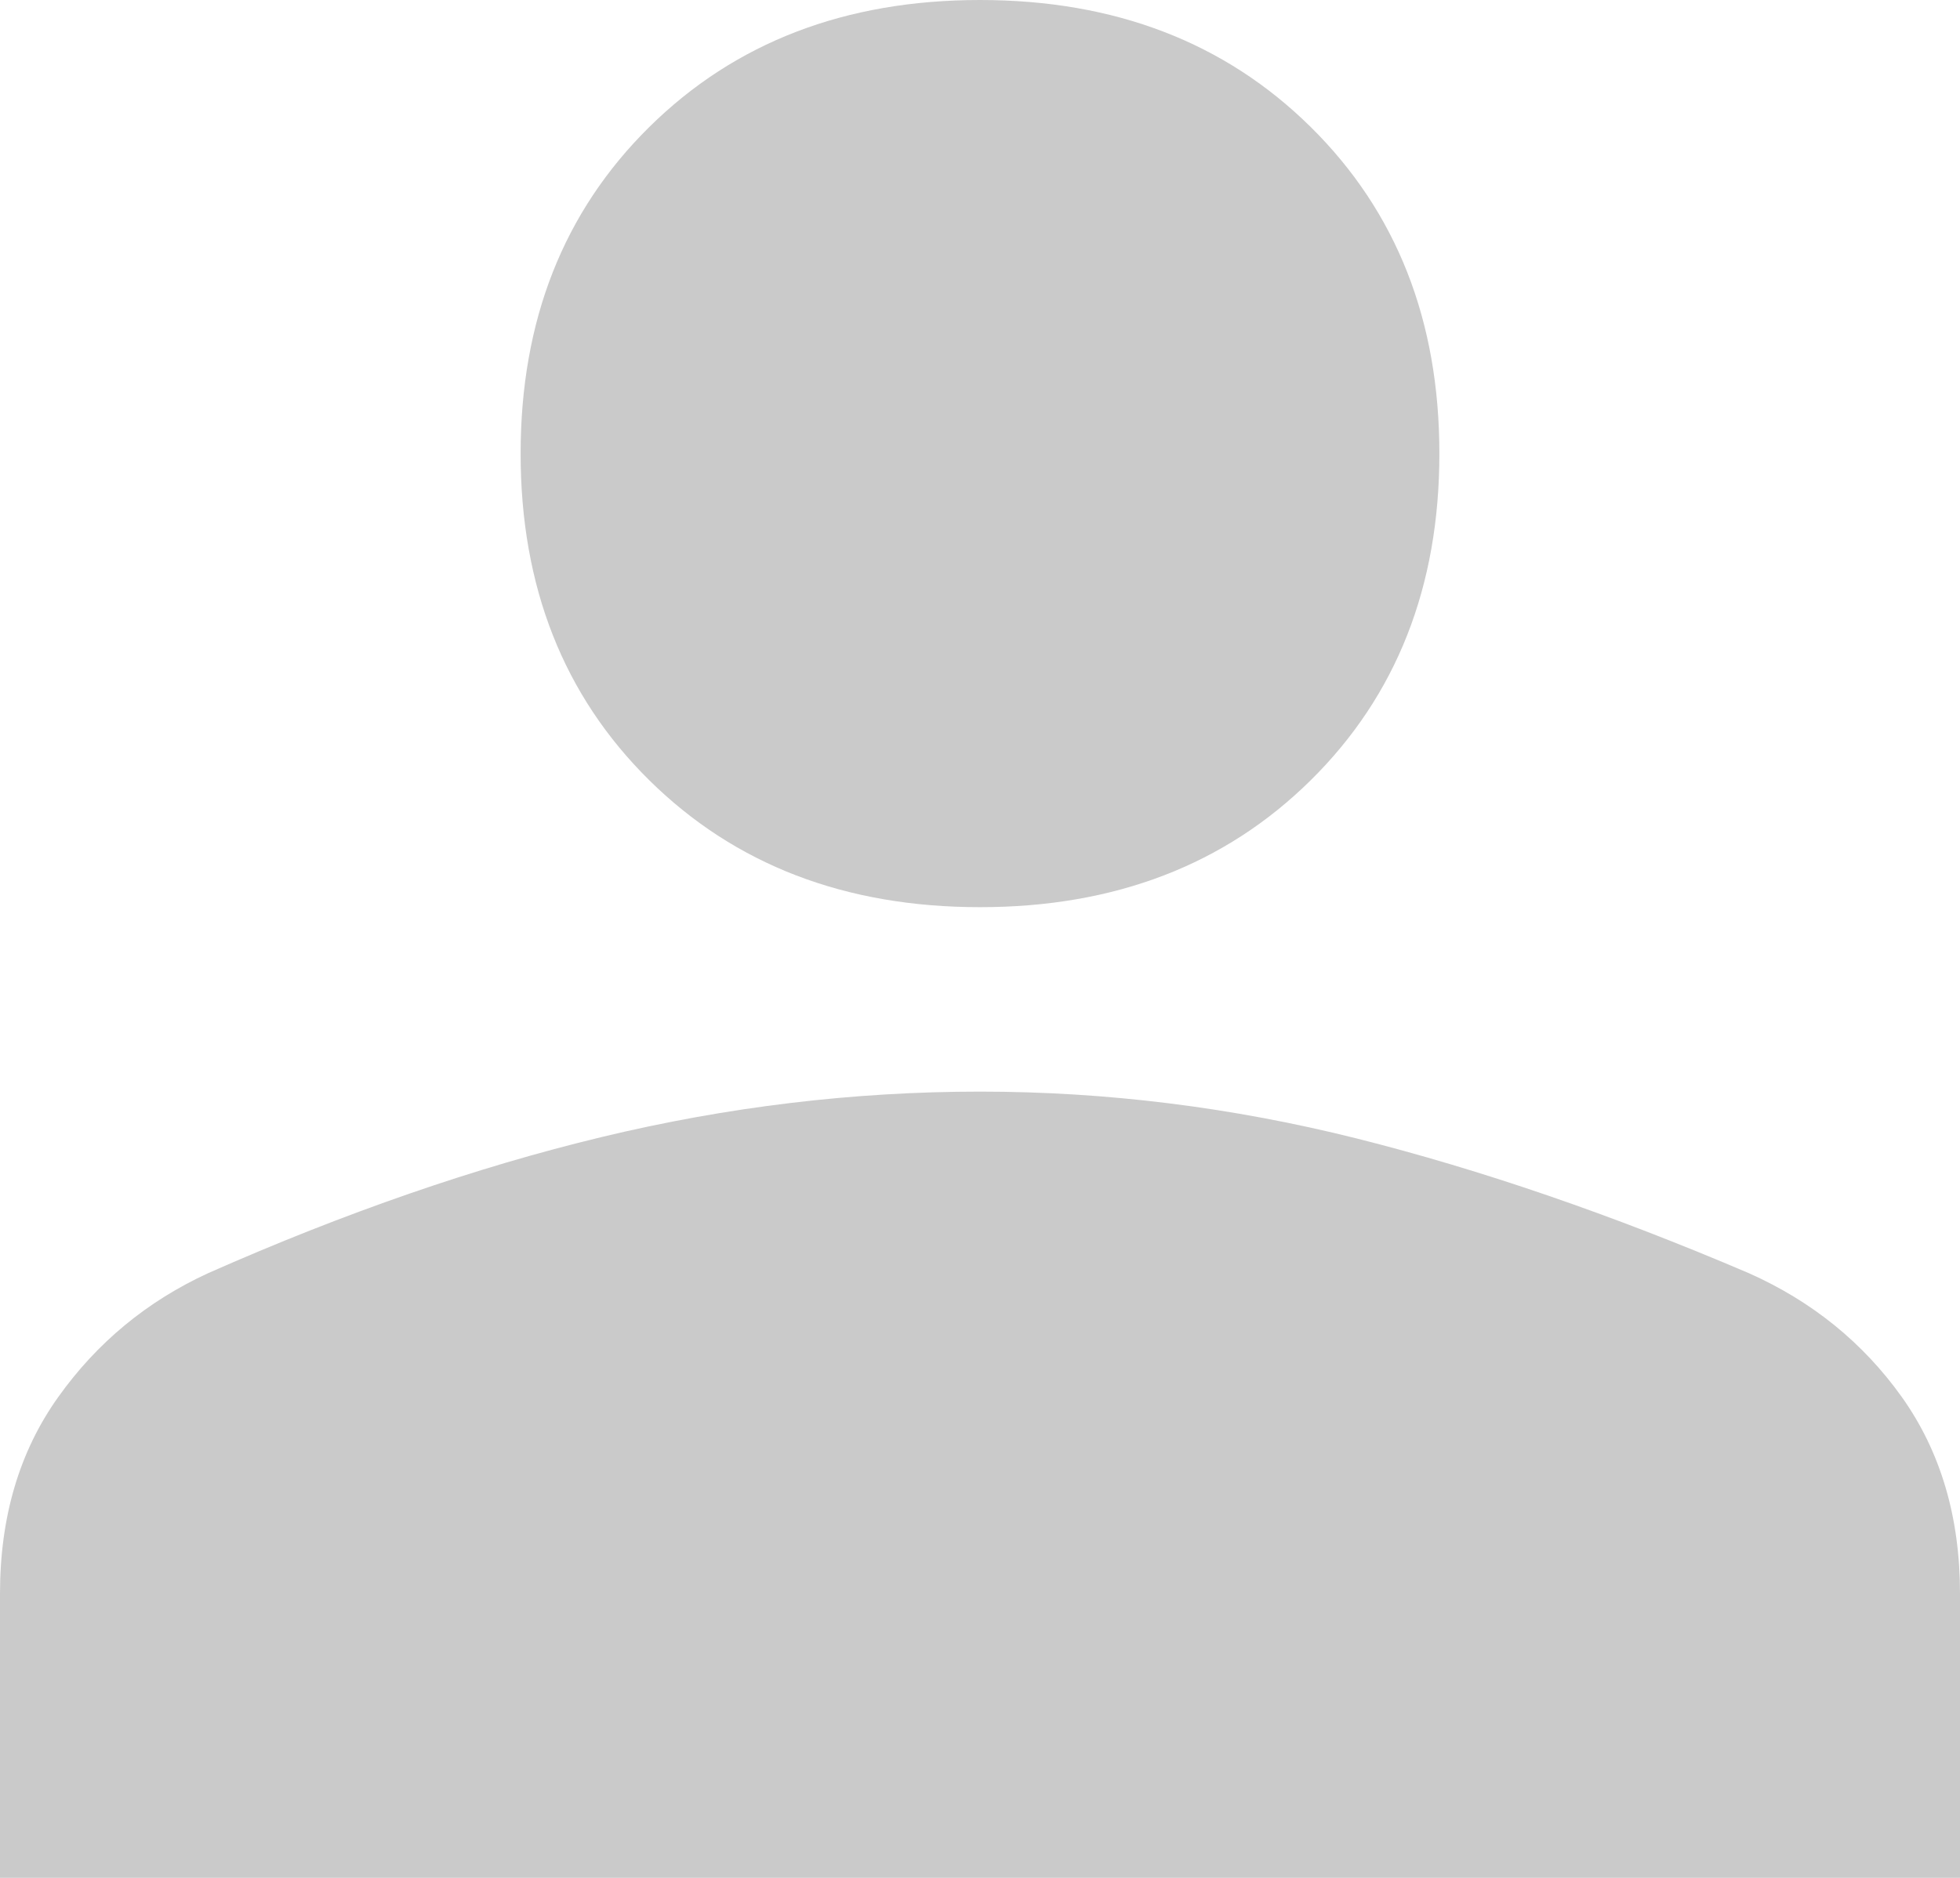 <svg width="24" height="23" viewBox="0 0 24 23" fill="none" xmlns="http://www.w3.org/2000/svg">
<path d="M12 11.111C10.35 11.111 9 10.593 7.95 9.556C6.9 8.519 6.375 7.185 6.375 5.556C6.375 3.926 6.9 2.593 7.95 1.556C9 0.519 10.35 0 12 0C13.65 0 15 0.519 16.05 1.556C17.1 2.593 17.625 3.926 17.625 5.556C17.625 7.185 17.1 8.519 16.05 9.556C15 10.593 13.65 11.111 12 11.111ZM0 23V19.518C0 18.58 0.237 17.778 0.713 17.111C1.188 16.444 1.8 15.938 2.55 15.593C4.225 14.852 5.831 14.296 7.369 13.926C8.906 13.556 10.45 13.37 12 13.37C13.55 13.37 15.088 13.562 16.613 13.944C18.137 14.327 19.738 14.877 21.413 15.593C22.188 15.938 22.812 16.444 23.288 17.111C23.762 17.778 24 18.58 24 19.518V23H0Z" fill="#CACACA"/>
</svg>
